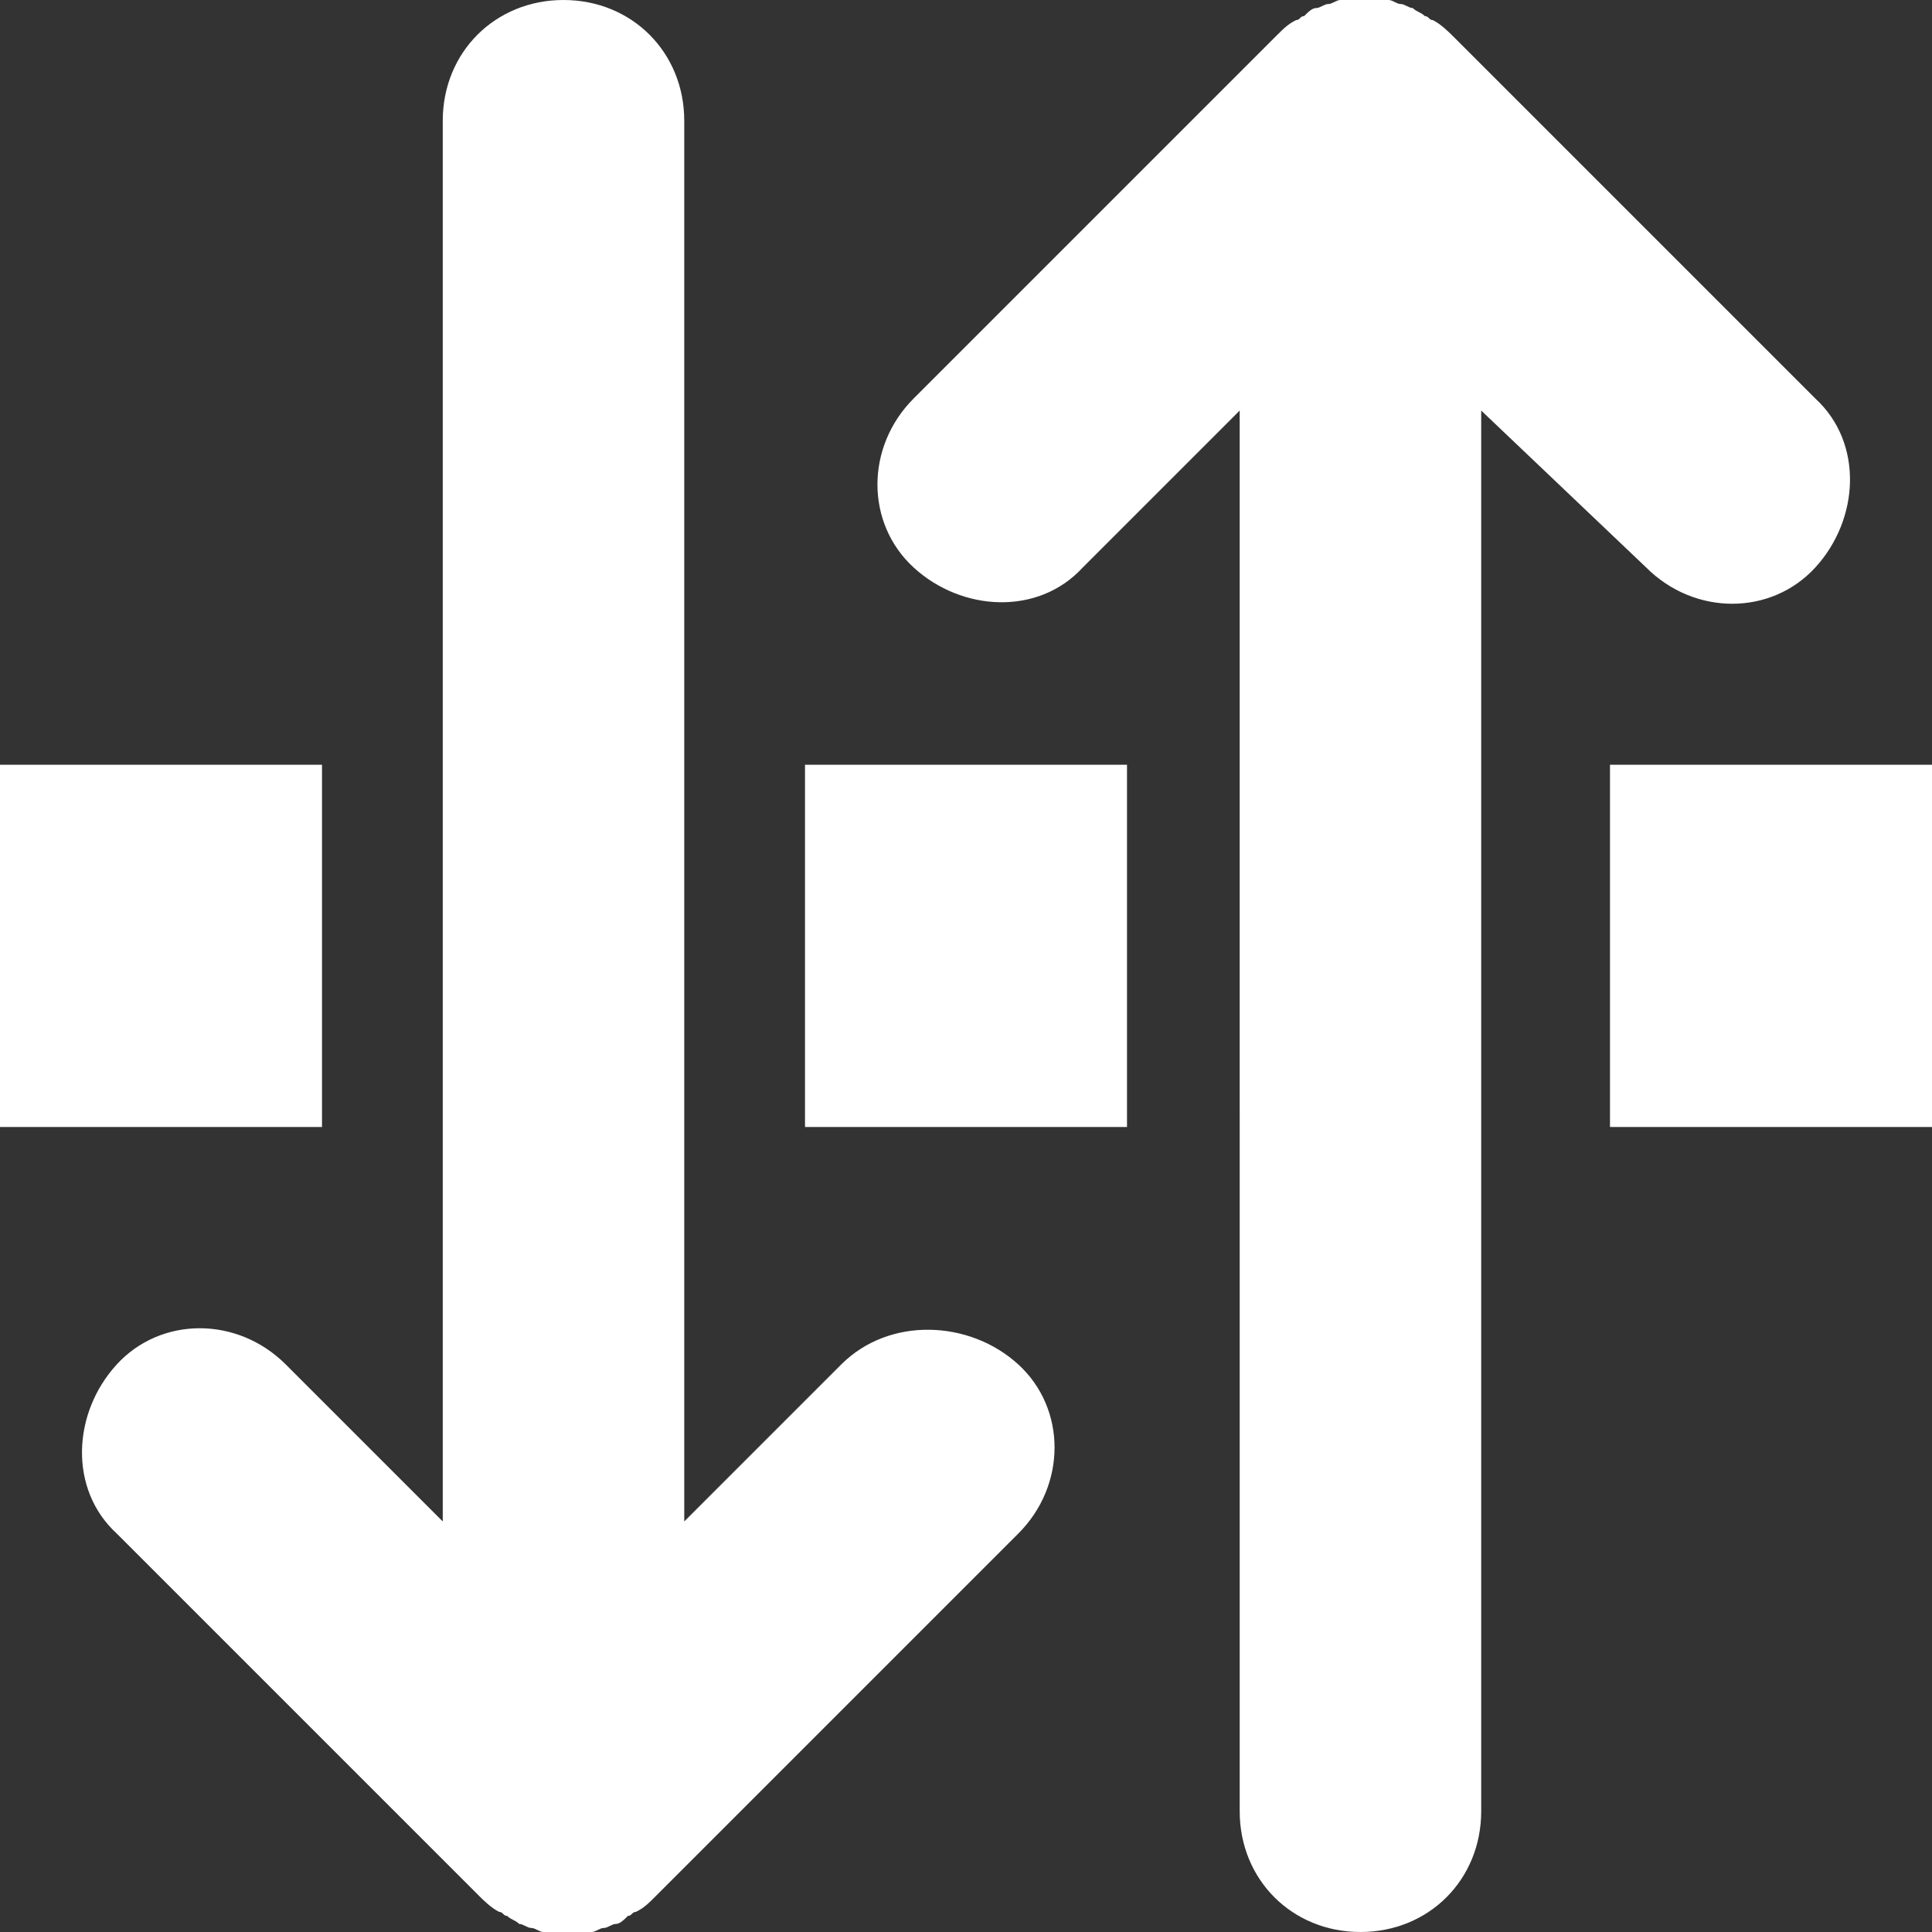 <?xml version="1.0" encoding="utf-8"?>
<!-- Generator: Adobe Illustrator 25.0.0, SVG Export Plug-In . SVG Version: 6.00 Build 0)  -->
<svg version="1.1" id="Layer_1" xmlns="http://www.w3.org/2000/svg" xmlns:xlink="http://www.w3.org/1999/xlink" x="0px" y="0px"
	 viewBox="0 0 48 48" style="enable-background:new 0 0 48 48;" xml:space="preserve">
<rect x="0" y="0" width="48" height="48" fill="#333333" stroke="none"/>
<style type="text/css">
	.st0{fill:#fff;}
</style>
<g id="Layer_2_1_">
	<g id="Icons">
		<rect x="40" y="19" class="st0" width="8" height="9"/>
		<rect x="20" y="19" class="st0" width="8" height="9"/>
		<rect y="19" class="st0" width="8" height="9"/>
		<path class="st0" d="M40.9,14.1c1.2,1.2,3.1,1.2,4.2,0s1.2-3.1,0-4.2l0,0l-9-9c-0.1-0.1-0.3-0.3-0.5-0.4c-0.1,0-0.1-0.1-0.2-0.1
			c-0.1-0.1-0.2-0.1-0.3-0.2c-0.1,0-0.2-0.1-0.3-0.1c-0.1,0-0.2-0.1-0.3-0.1c-0.4-0.1-0.8-0.1-1.2,0c-0.1,0-0.2,0.1-0.3,0.1
			c-0.1,0-0.2,0.1-0.3,0.1c-0.1,0-0.2,0.1-0.3,0.2c-0.1,0-0.1,0.1-0.2,0.1c-0.2,0.1-0.3,0.2-0.5,0.4l-9,9c-1.2,1.2-1.2,3.1,0,4.2
			s3.1,1.2,4.2,0l3.9-3.9V45c0,1.7,1.3,3,3,3s3-1.3,3-3V10.2L40.9,14.1z"/>
		<path class="st0" d="M20.9,33.9L17,37.8V3c0-1.7-1.3-3-3-3s-3,1.3-3,3v34.8l-3.9-3.9c-1.2-1.2-3.1-1.2-4.2,0s-1.2,3.1,0,4.2l9,9
			c0.1,0.1,0.3,0.3,0.5,0.4c0.1,0,0.1,0.1,0.2,0.1c0.1,0.1,0.2,0.1,0.3,0.2c0.1,0,0.2,0.1,0.3,0.1c0.1,0,0.2,0.1,0.3,0.1
			c0.4,0.1,0.8,0.1,1.2,0c0.1,0,0.2-0.1,0.3-0.1c0.1,0,0.2-0.1,0.3-0.1c0.1,0,0.2-0.1,0.3-0.2c0.1,0,0.1-0.1,0.2-0.1
			c0.2-0.1,0.3-0.2,0.5-0.4l9-9c1.2-1.2,1.2-3.1,0-4.2S22.1,32.7,20.9,33.9L20.9,33.9z"/>
	</g>
</g>
</svg>

